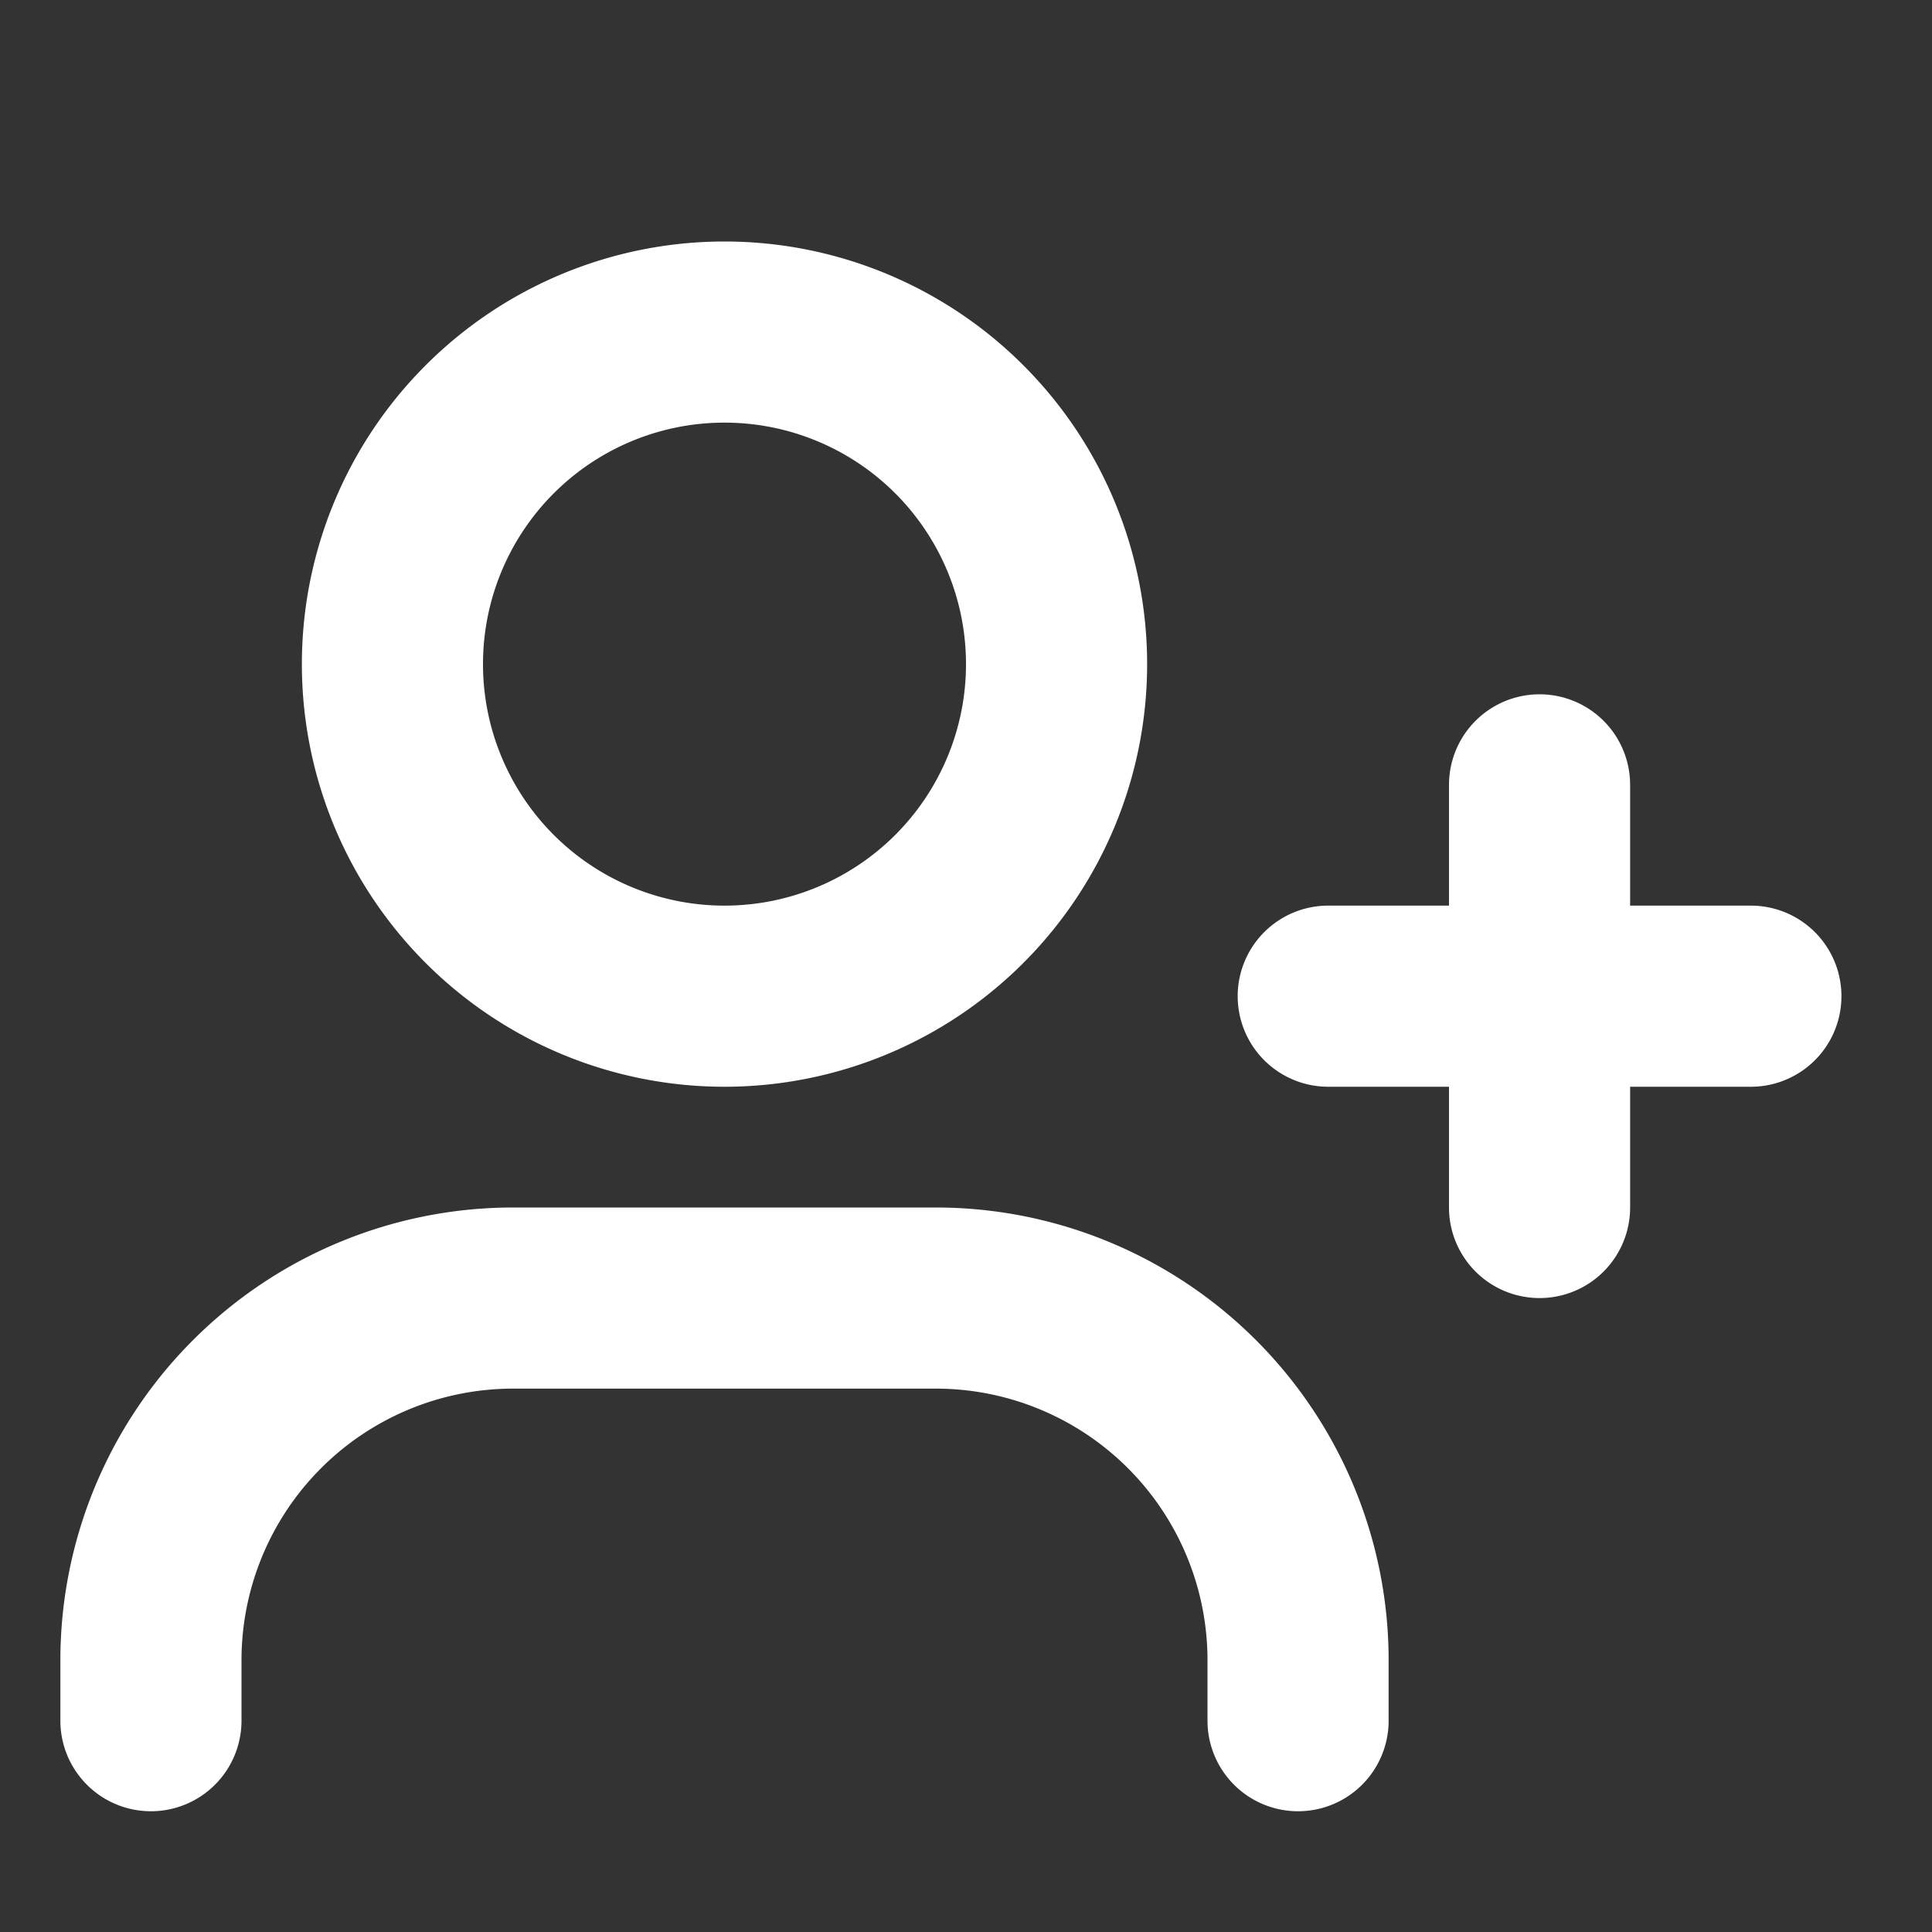 <!DOCTYPE svg PUBLIC "-//W3C//DTD SVG 1.1//EN" "http://www.w3.org/Graphics/SVG/1.1/DTD/svg11.dtd">
<!-- Uploaded to: SVG Repo, www.svgrepo.com, Transformed by: SVG Repo Mixer Tools -->
<svg width="800px" height="800px" viewBox="0 0 16 16" xmlns="http://www.w3.org/2000/svg" fill="none">
<rect x="0" y="0" width="16" height="16" fill="#333333" stroke="none"/>
<g id="SVGRepo_bgCarrier" stroke-width="0"/>
<g id="SVGRepo_tracerCarrier" stroke-linecap="round" stroke-linejoin="round"/>
<g id="SVGRepo_iconCarrier"> <g fill="#ffffff"> <path fill-rule="evenodd" d="M6 2a3.5 3.5 0 100 7 3.5 3.5 0 000-7zM4 5.5a2 2 0 114 0 2 2 0 01-4 0z" clip-rule="evenodd"/> <path d="M4.25 10A3.75 3.75 0 00.5 13.75v.5a.75.75 0 001.5 0v-.5a2.25 2.25 0 012.25-2.25h3.5A2.25 2.25 0 0110 13.75v.5a.75.75 0 001.5 0v-.5A3.75 3.75 0 007.75 10h-3.5zM10.25 8.25A.75.75 0 0111 7.5h1v-1a.75.75 0 011.5 0v1h1a.75.75 0 010 1.5h-1v1a.75.75 0 01-1.5 0V9h-1a.75.75 0 01-.75-.75z"/> </g> </g>
</svg>